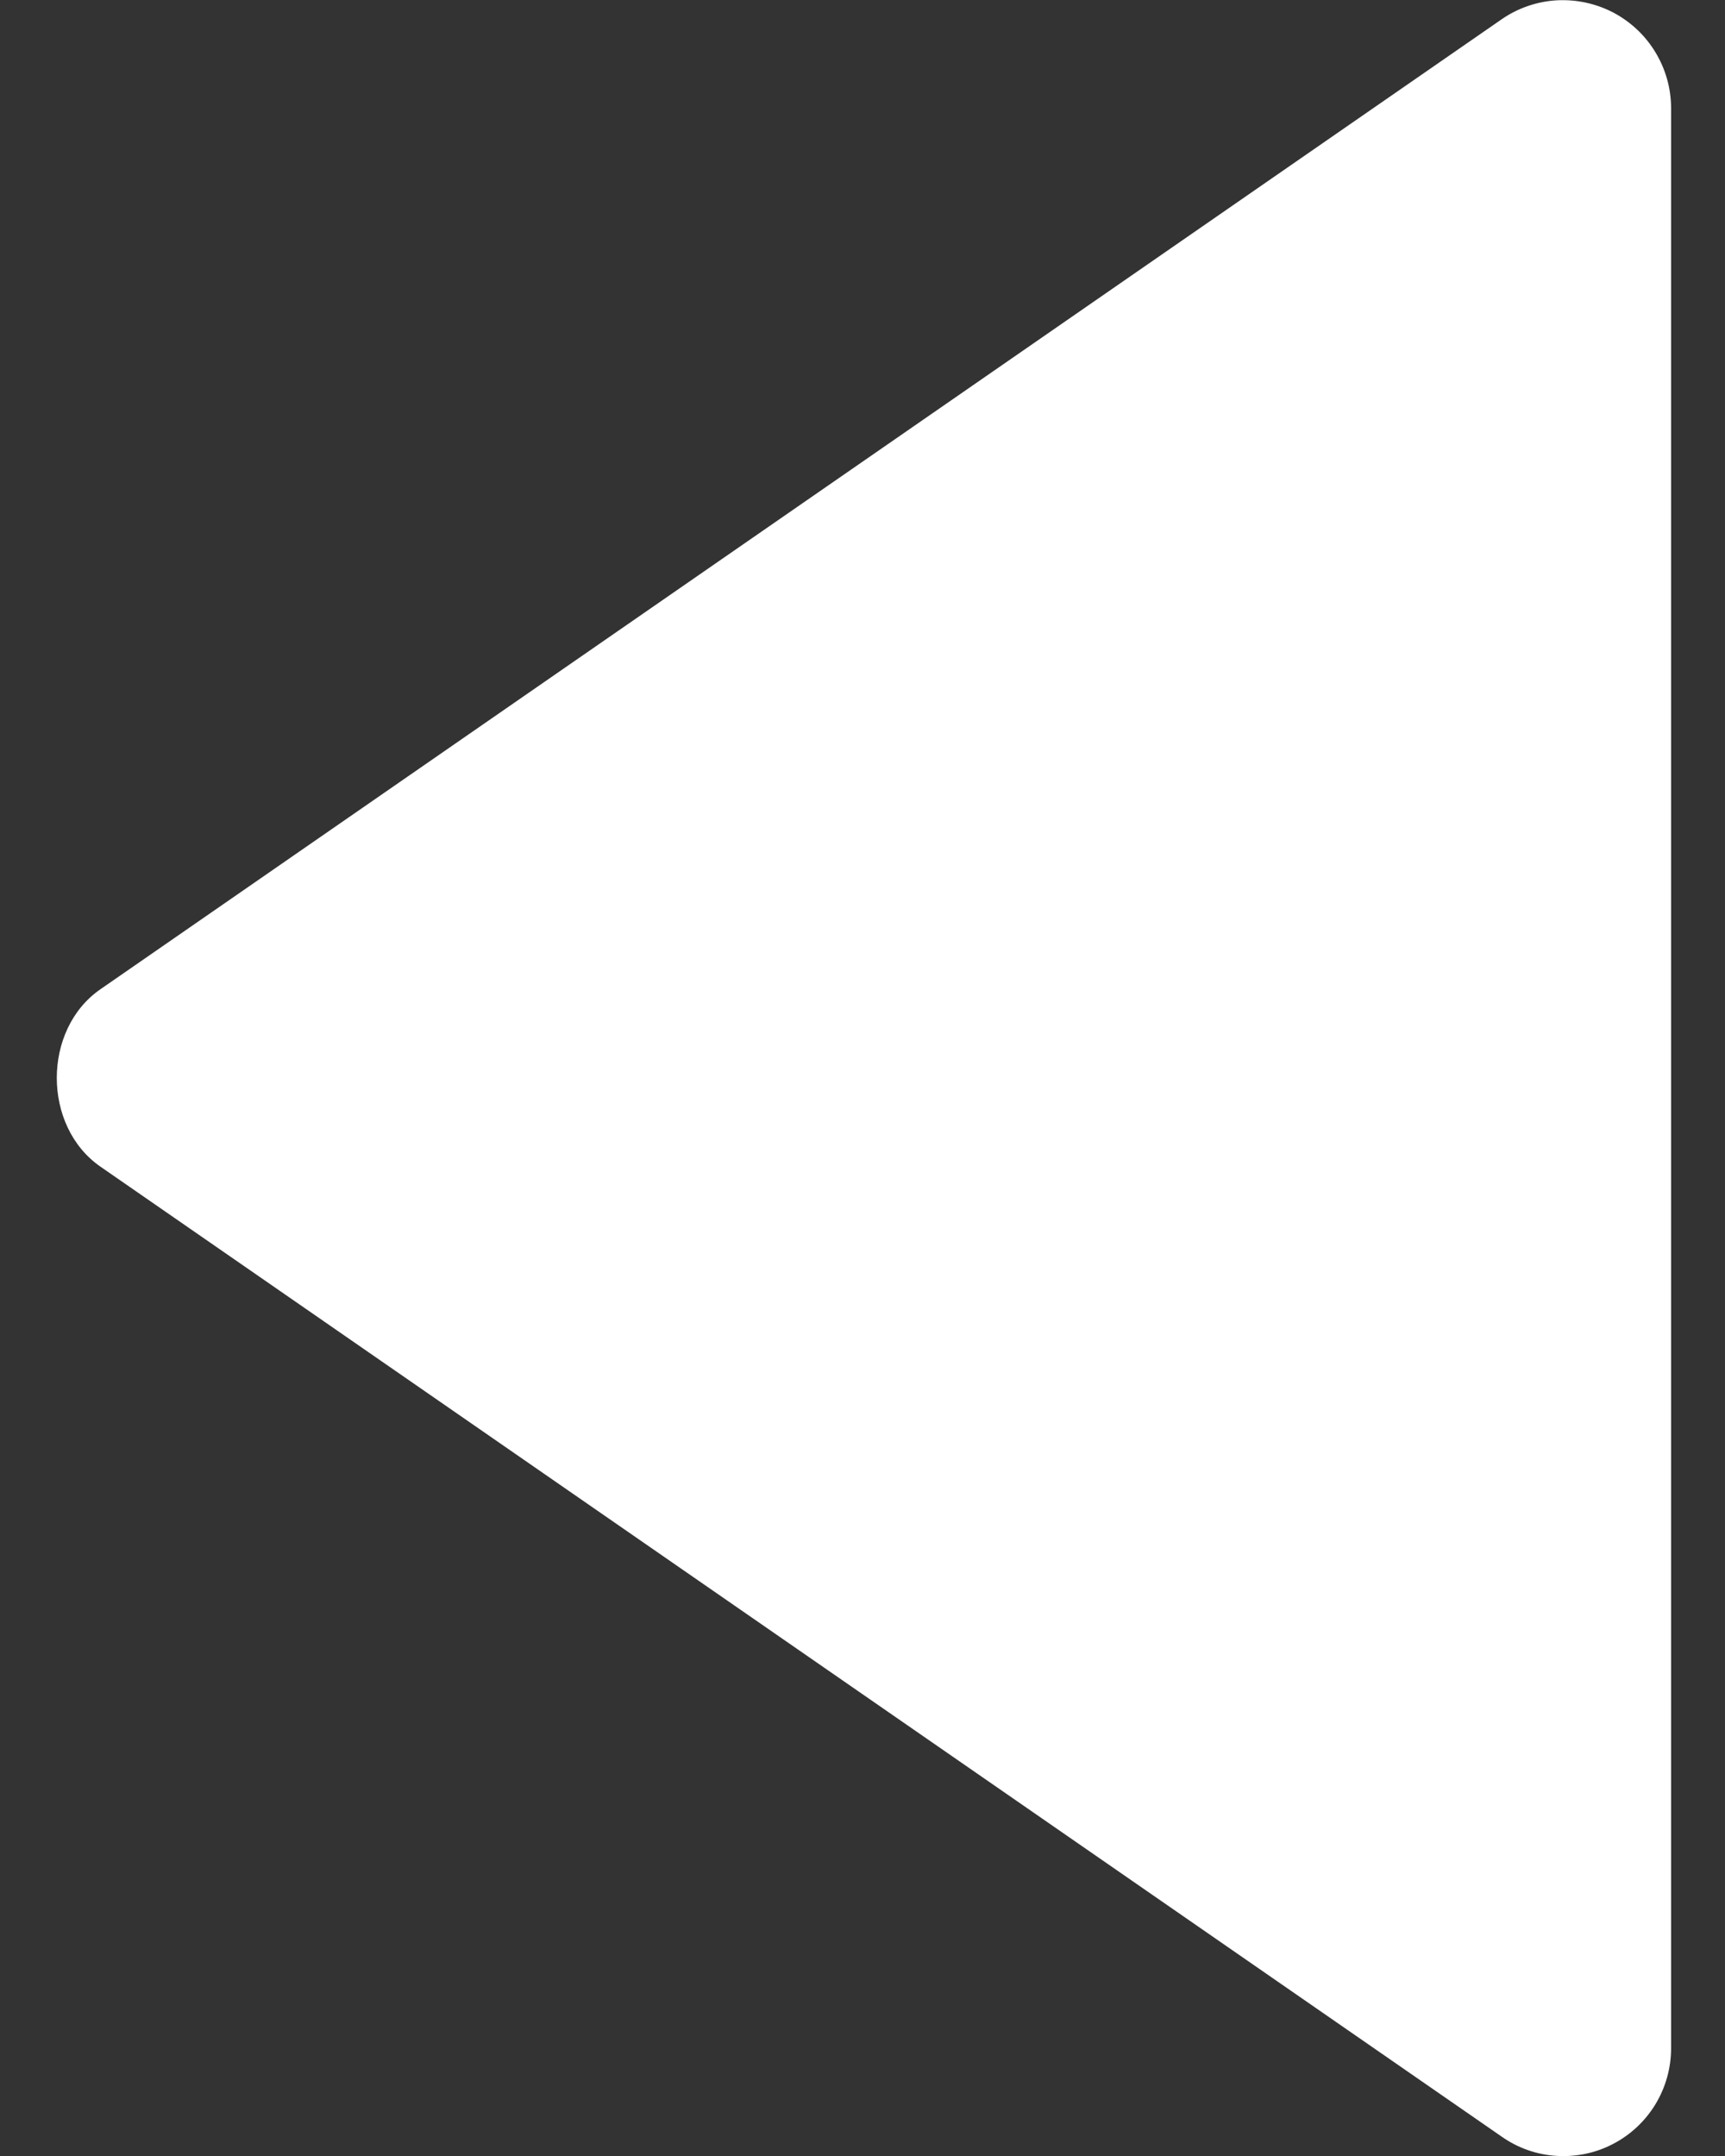 <svg width="16" height="20" viewBox="0 0 16 20" fill="none" xmlns="http://www.w3.org/2000/svg">
<rect x="0" y="0" width="16" height="20" fill="#333333" stroke="none"/>
<path d="M15.5 19L15.5 1C15.499 0.818 15.449 0.64 15.354 0.484C15.26 0.328 15.124 0.201 14.963 0.116C14.802 0.032 14.62 -0.007 14.438 0.003C14.256 0.014 14.081 0.074 13.931 0.177L0.931 9.177C0.392 9.55 0.392 10.448 0.931 10.822L13.931 19.822C14.081 19.927 14.256 19.988 14.438 19.999C14.621 20.01 14.803 19.972 14.964 19.887C15.126 19.802 15.261 19.675 15.356 19.518C15.45 19.362 15.5 19.183 15.5 19Z" fill="white"/>
</svg>
